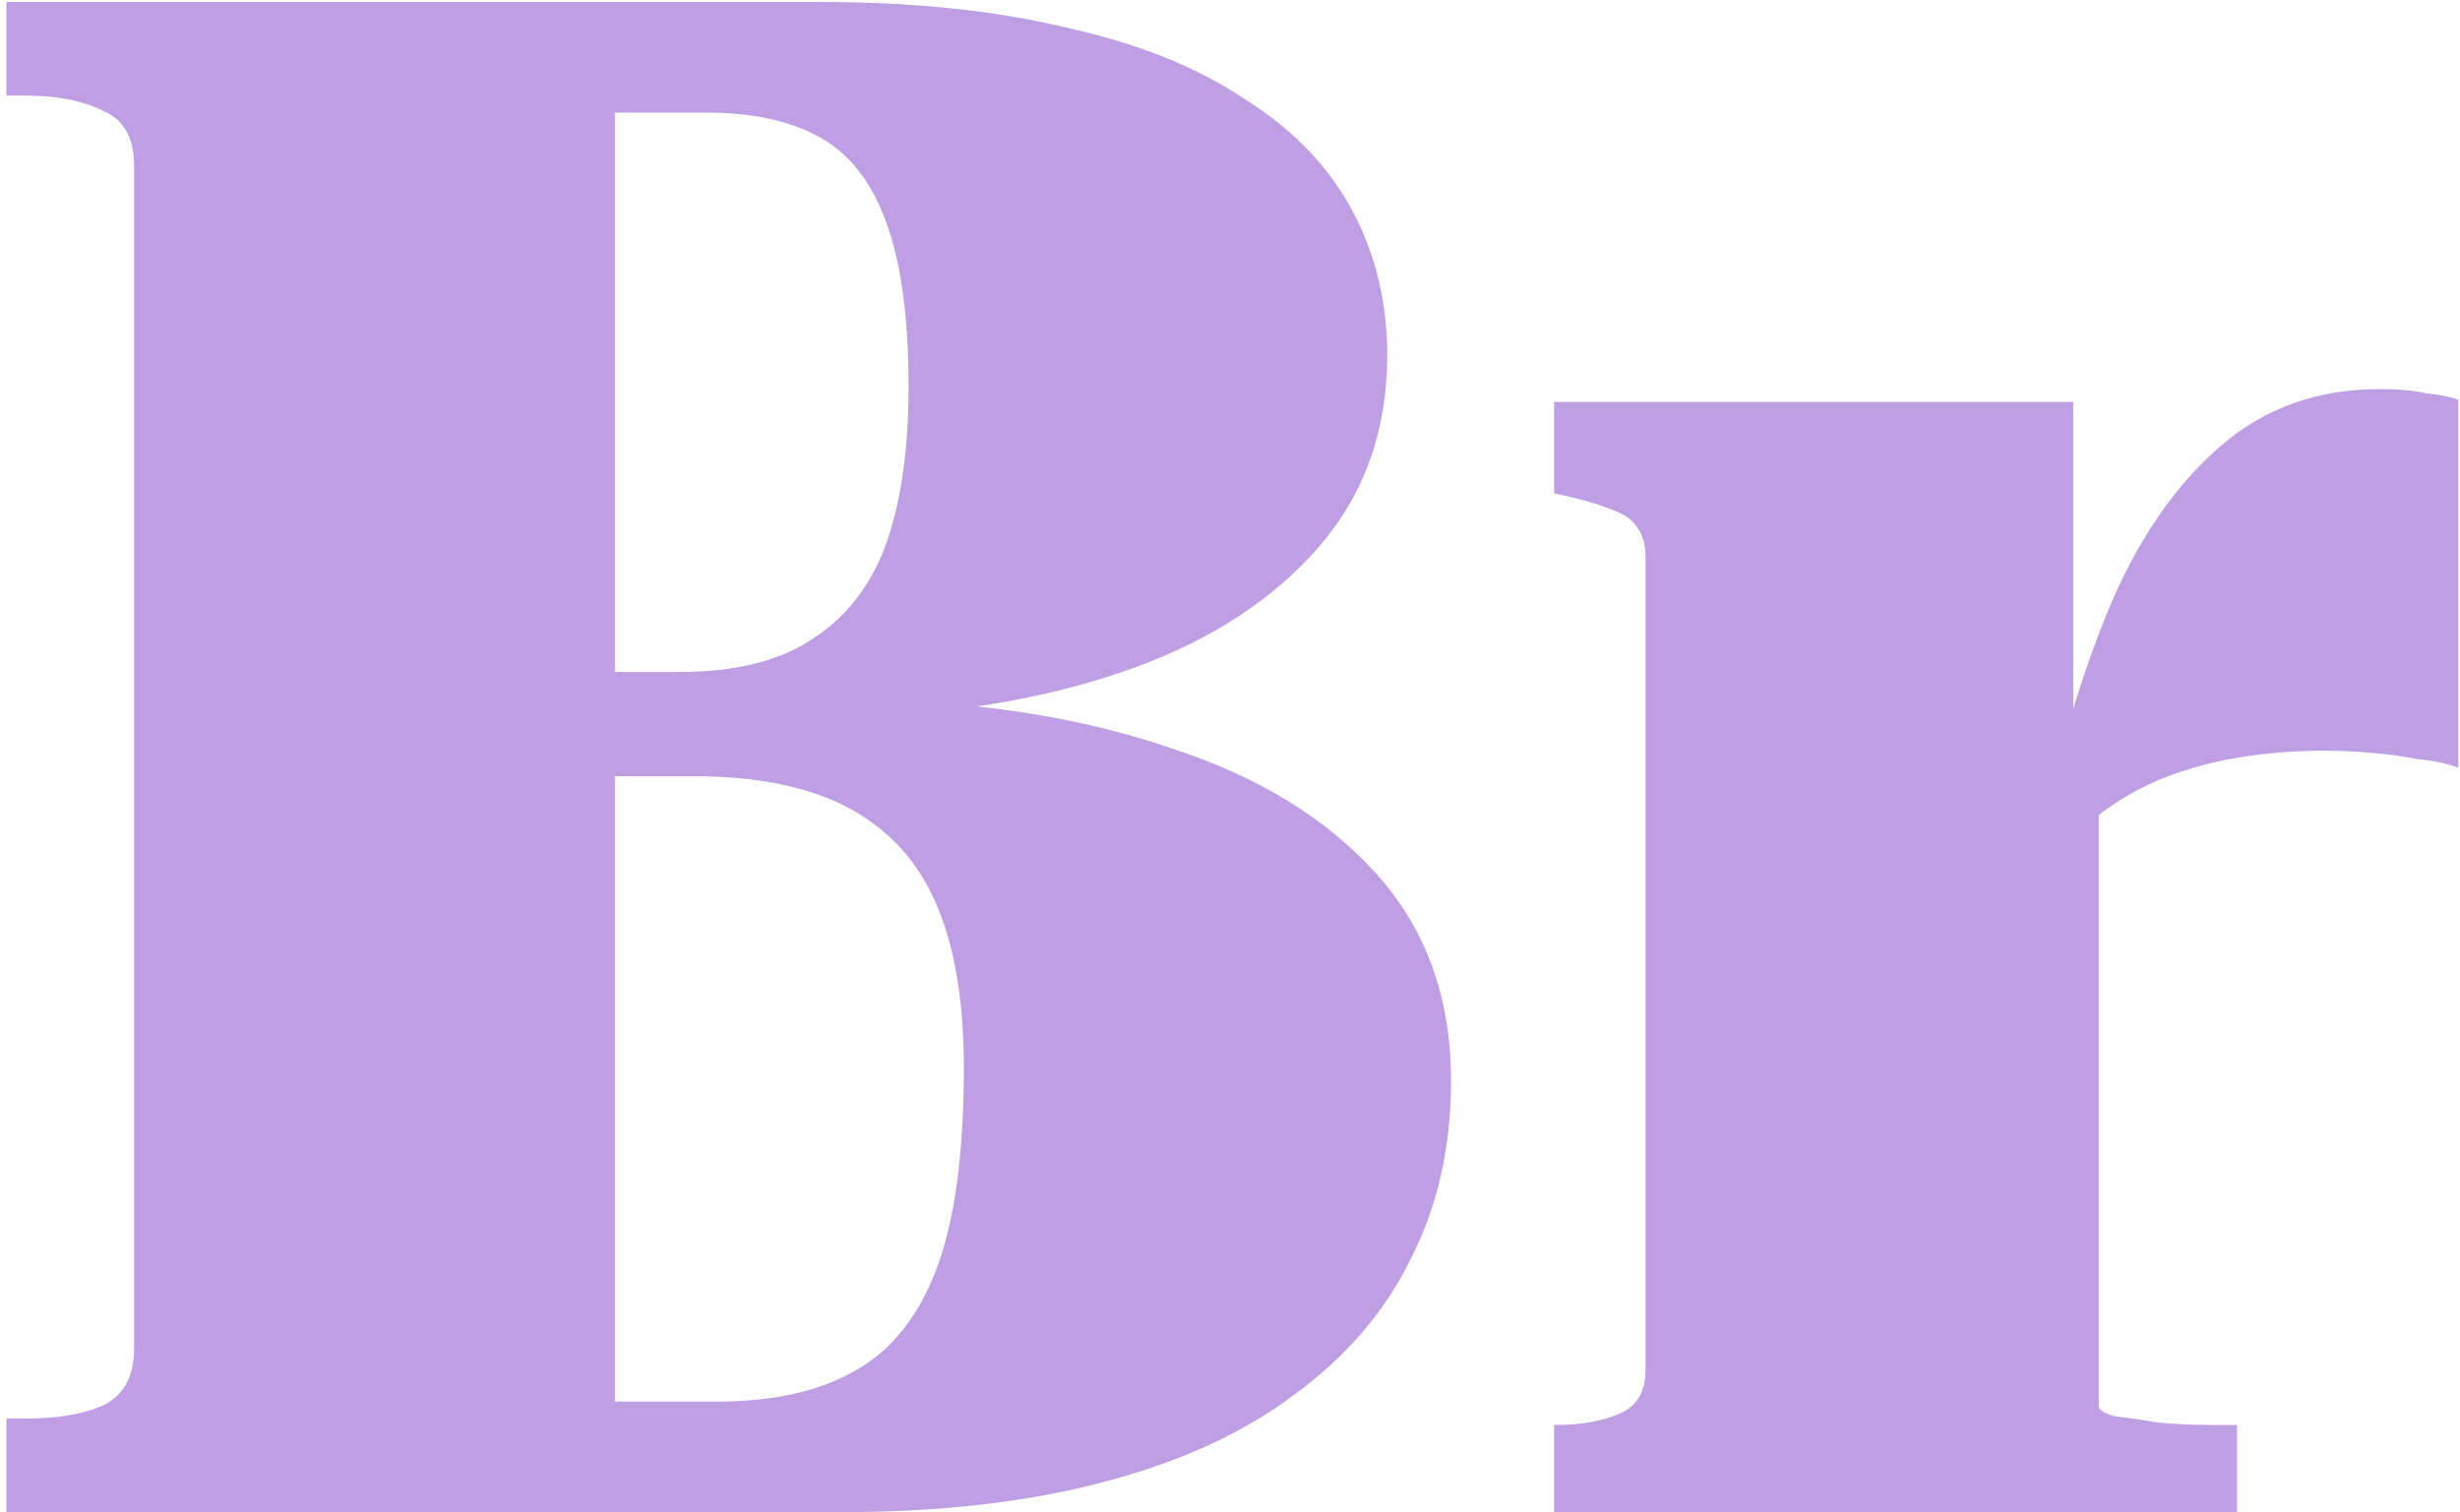 <svg width="148" height="91" viewBox="0 0 148 91" fill="none" xmlns="http://www.w3.org/2000/svg">
<path d="M49.411 0.12C54.958 0.12 59.865 0.632 64.132 1.656C68.398 2.595 71.939 4.003 74.755 5.88C77.657 7.672 79.833 9.891 81.284 12.536C82.734 15.181 83.46 18.125 83.46 21.368C83.46 25.891 82.094 29.731 79.364 32.888C76.633 36.045 72.921 38.477 68.228 40.184C63.534 41.891 58.158 42.872 52.099 43.128L55.684 41.464V44.024L52.611 42.104C59.353 42.275 65.326 43.256 70.531 45.048C75.737 46.755 79.833 49.272 82.82 52.6C85.806 55.928 87.299 60.067 87.299 65.016C87.299 69.027 86.489 72.611 84.868 75.768C83.332 78.925 80.985 81.656 77.828 83.96C74.755 86.264 70.915 88.013 66.308 89.208C61.785 90.403 56.537 91 50.563 91H0.388V85.368H1.54C3.417 85.368 4.953 85.112 6.147 84.6C7.428 84.003 8.068 82.851 8.068 81.144V9.976C8.068 8.269 7.428 7.16 6.147 6.648C4.953 6.051 3.417 5.752 1.54 5.752H0.388V0.12H49.411ZM33.156 40.44H40.836C44.163 40.44 46.809 39.8 48.772 38.52C50.819 37.24 52.313 35.363 53.252 32.888C54.19 30.328 54.66 27.128 54.66 23.288C54.66 19.192 54.233 15.949 53.38 13.56C52.526 11.085 51.203 9.336 49.411 8.312C47.62 7.288 45.316 6.776 42.499 6.776H36.995V84.344H43.139C46.468 84.344 49.198 83.747 51.331 82.552C53.55 81.357 55.214 79.309 56.324 76.408C57.433 73.507 57.987 69.453 57.987 64.248C57.987 60.237 57.433 56.952 56.324 54.392C55.214 51.832 53.465 49.912 51.075 48.632C48.686 47.352 45.572 46.712 41.731 46.712H33.156V40.44ZM147.898 24.056V46.2C147.215 45.944 146.404 45.773 145.466 45.688C144.612 45.517 143.674 45.389 142.65 45.304C141.711 45.219 140.772 45.176 139.834 45.176C138.127 45.176 136.463 45.304 134.842 45.56C133.22 45.816 131.642 46.243 130.106 46.84C128.655 47.437 127.332 48.205 126.138 49.144C124.943 49.997 124.004 51.064 123.322 52.344L123.194 48.632C124.218 43.939 125.54 39.715 127.162 35.96C128.868 32.12 131.002 29.091 133.562 26.872C136.207 24.568 139.407 23.416 143.162 23.416C144.271 23.416 145.21 23.501 145.978 23.672C146.831 23.757 147.471 23.885 147.898 24.056ZM93.498 91V85.752H93.626C95.076 85.752 96.314 85.539 97.338 85.112C98.447 84.685 99.001 83.789 99.001 82.424V33.528C99.001 32.76 98.831 32.163 98.49 31.736C98.234 31.309 97.764 30.968 97.082 30.712C96.484 30.456 95.674 30.2 94.65 29.944L93.498 29.688V24.184H124.729V46.712L126.266 46.2V84.6C126.266 84.856 126.607 85.069 127.29 85.24C128.058 85.325 128.954 85.453 129.978 85.624C131.002 85.709 131.983 85.752 132.922 85.752H134.586V91H93.498Z" fill="#BF9FE3"/>
</svg>
